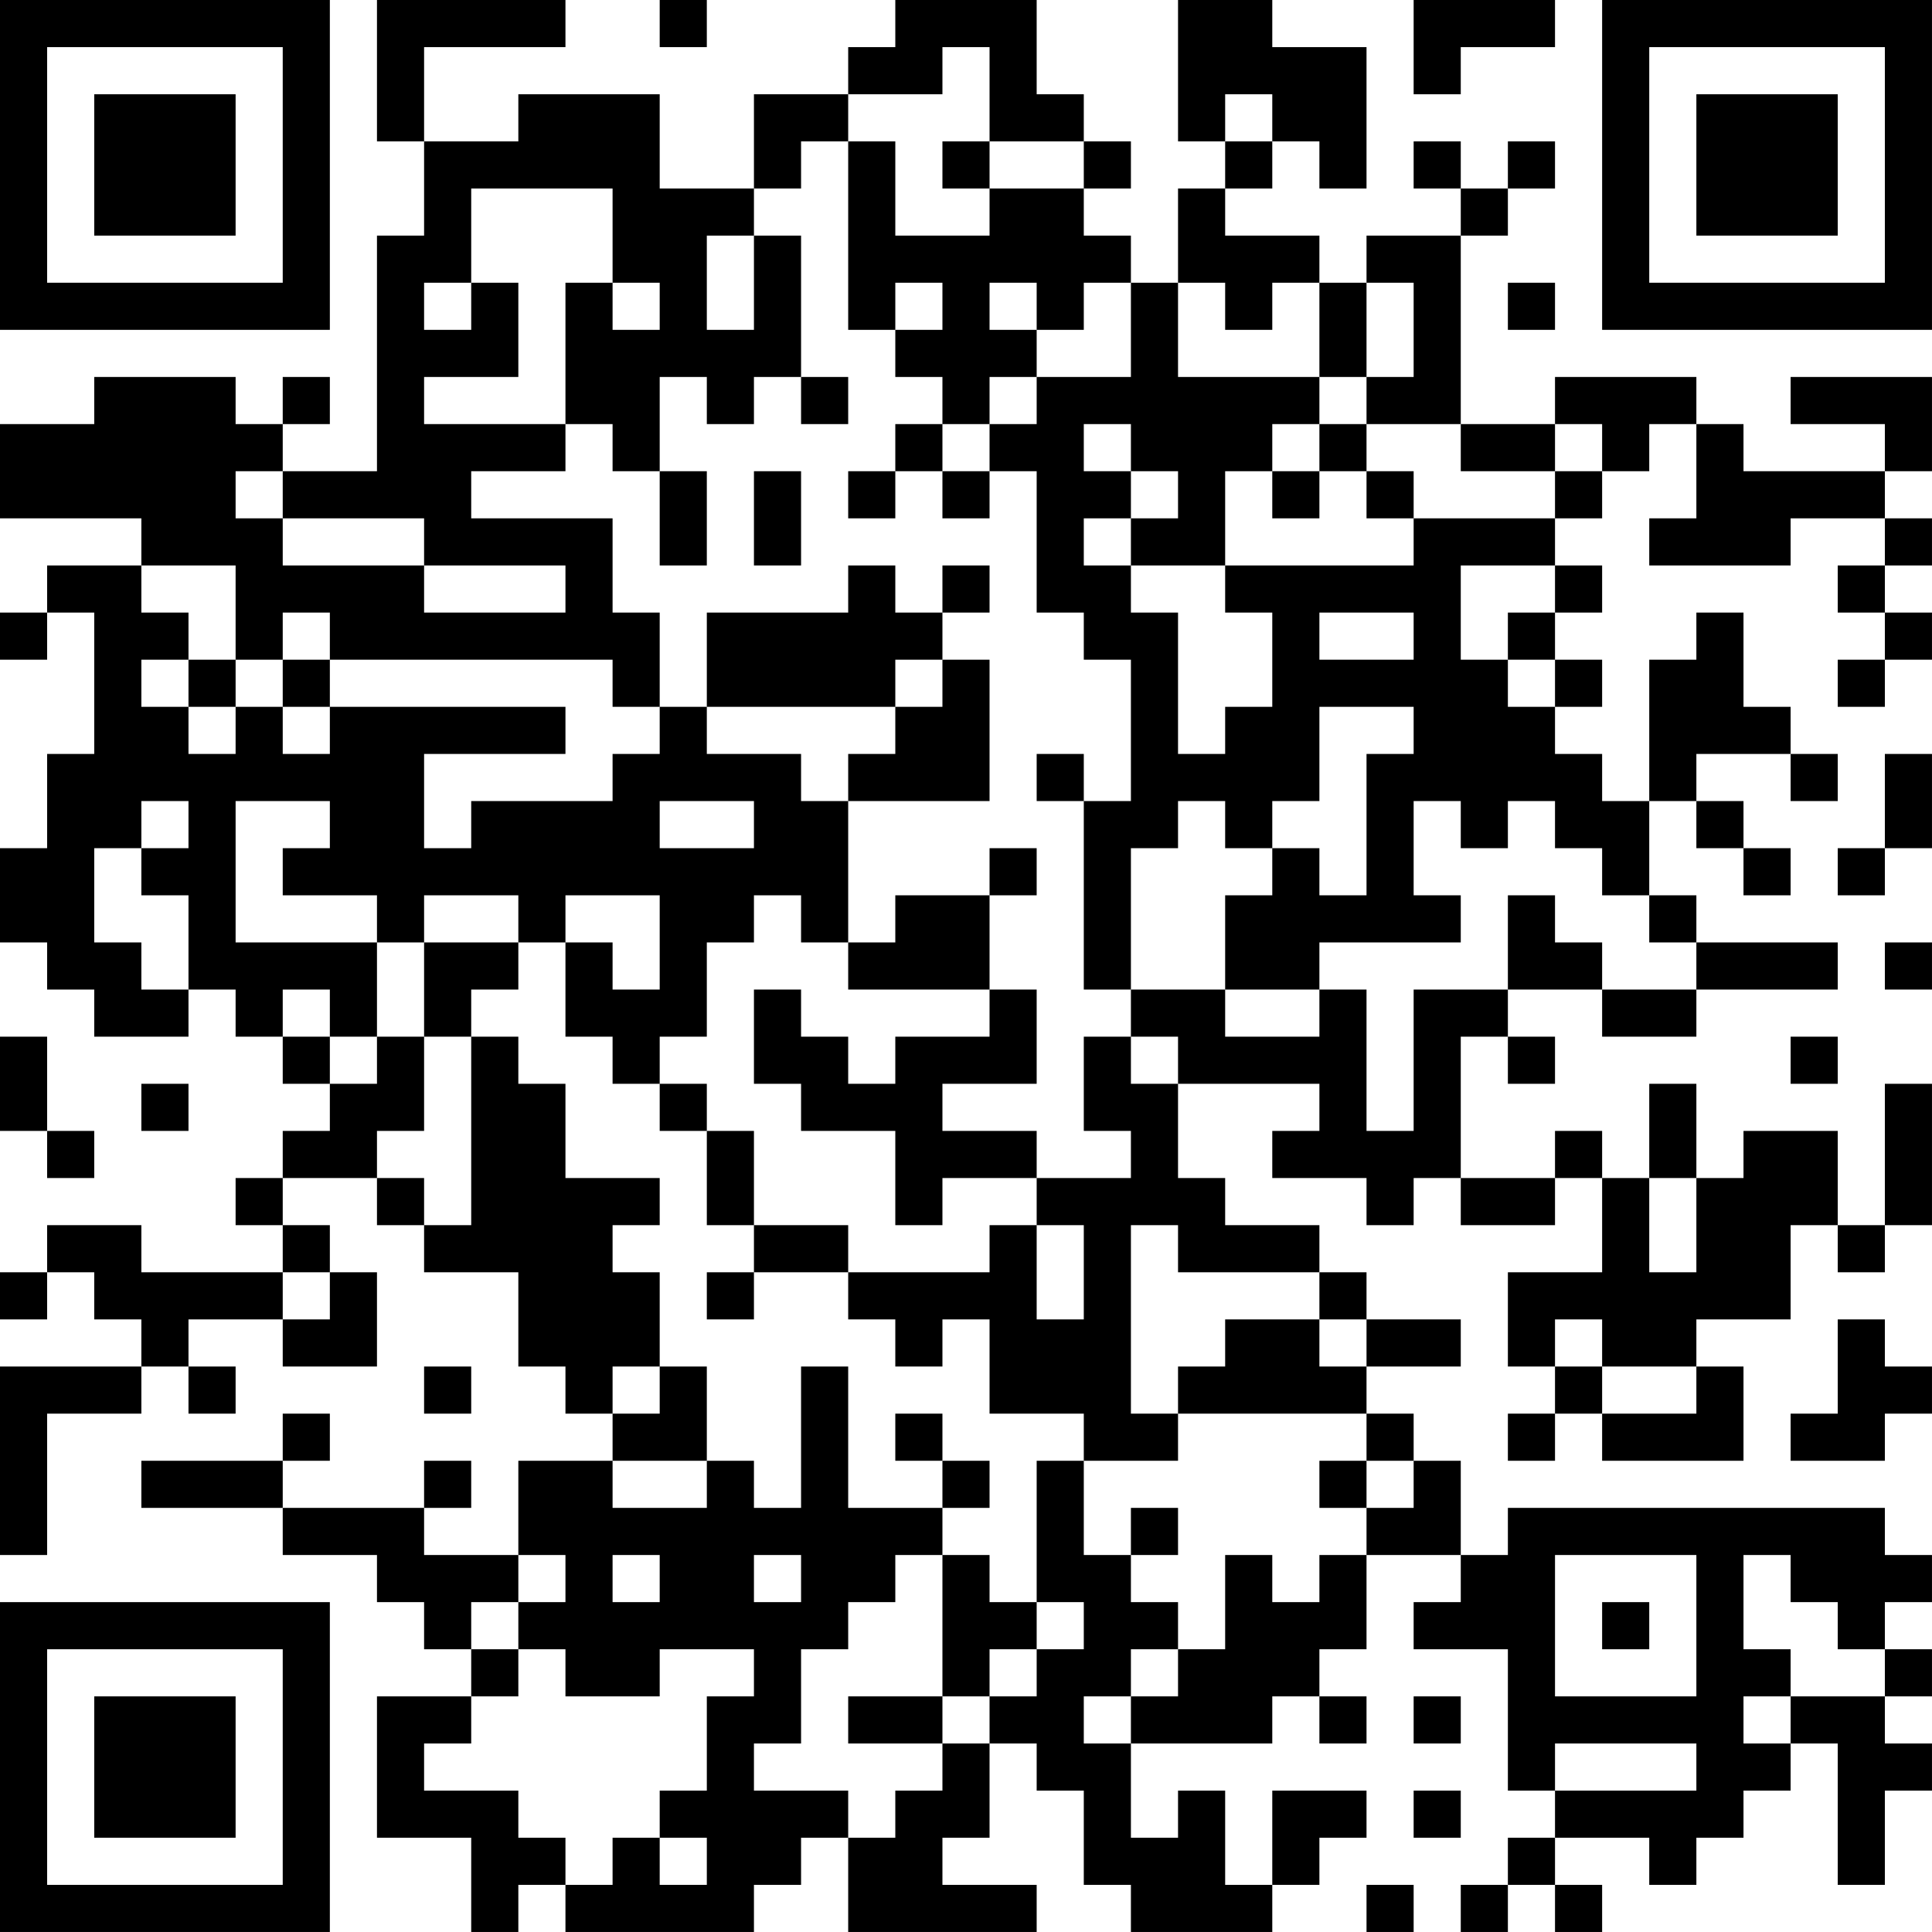 <?xml version="1.0" encoding="UTF-8"?>
<svg xmlns="http://www.w3.org/2000/svg" version="1.1" width="200" height="200" viewBox="0 0 200 200"><rect x="0" y="0" width="200" height="200" fill="#ffffff"/><g transform="scale(4.878)"><g transform="translate(0,0)"><path fill-rule="evenodd" d="M8 0L8 3L9 3L9 5L8 5L8 10L6 10L6 9L7 9L7 8L6 8L6 9L5 9L5 8L2 8L2 9L0 9L0 11L3 11L3 12L1 12L1 13L0 13L0 14L1 14L1 13L2 13L2 16L1 16L1 18L0 18L0 20L1 20L1 21L2 21L2 22L4 22L4 21L5 21L5 22L6 22L6 23L7 23L7 24L6 24L6 25L5 25L5 26L6 26L6 27L3 27L3 26L1 26L1 27L0 27L0 28L1 28L1 27L2 27L2 28L3 28L3 29L0 29L0 33L1 33L1 30L3 30L3 29L4 29L4 30L5 30L5 29L4 29L4 28L6 28L6 29L8 29L8 27L7 27L7 26L6 26L6 25L8 25L8 26L9 26L9 27L11 27L11 29L12 29L12 30L13 30L13 31L11 31L11 33L9 33L9 32L10 32L10 31L9 31L9 32L6 32L6 31L7 31L7 30L6 30L6 31L3 31L3 32L6 32L6 33L8 33L8 34L9 34L9 35L10 35L10 36L8 36L8 39L10 39L10 41L11 41L11 40L12 40L12 41L16 41L16 40L17 40L17 39L18 39L18 41L22 41L22 40L20 40L20 39L21 39L21 37L22 37L22 38L23 38L23 40L24 40L24 41L27 41L27 40L28 40L28 39L29 39L29 38L27 38L27 40L26 40L26 38L25 38L25 39L24 39L24 37L27 37L27 36L28 36L28 37L29 37L29 36L28 36L28 35L29 35L29 33L31 33L31 34L30 34L30 35L32 35L32 38L33 38L33 39L32 39L32 40L31 40L31 41L32 41L32 40L33 40L33 41L34 41L34 40L33 40L33 39L35 39L35 40L36 40L36 39L37 39L37 38L38 38L38 37L39 37L39 40L40 40L40 38L41 38L41 37L40 37L40 36L41 36L41 35L40 35L40 34L41 34L41 33L40 33L40 32L32 32L32 33L31 33L31 31L30 31L30 30L29 30L29 29L31 29L31 28L29 28L29 27L28 27L28 26L26 26L26 25L25 25L25 23L28 23L28 24L27 24L27 25L29 25L29 26L30 26L30 25L31 25L31 26L33 26L33 25L34 25L34 27L32 27L32 29L33 29L33 30L32 30L32 31L33 31L33 30L34 30L34 31L37 31L37 29L36 29L36 28L38 28L38 26L39 26L39 27L40 27L40 26L41 26L41 23L40 23L40 26L39 26L39 24L37 24L37 25L36 25L36 23L35 23L35 25L34 25L34 24L33 24L33 25L31 25L31 22L32 22L32 23L33 23L33 22L32 22L32 21L34 21L34 22L36 22L36 21L39 21L39 20L36 20L36 19L35 19L35 17L36 17L36 18L37 18L37 19L38 19L38 18L37 18L37 17L36 17L36 16L38 16L38 17L39 17L39 16L38 16L38 15L37 15L37 13L36 13L36 14L35 14L35 17L34 17L34 16L33 16L33 15L34 15L34 14L33 14L33 13L34 13L34 12L33 12L33 11L34 11L34 10L35 10L35 9L36 9L36 11L35 11L35 12L38 12L38 11L40 11L40 12L39 12L39 13L40 13L40 14L39 14L39 15L40 15L40 14L41 14L41 13L40 13L40 12L41 12L41 11L40 11L40 10L41 10L41 8L38 8L38 9L40 9L40 10L37 10L37 9L36 9L36 8L33 8L33 9L31 9L31 5L32 5L32 4L33 4L33 3L32 3L32 4L31 4L31 3L30 3L30 4L31 4L31 5L29 5L29 6L28 6L28 5L26 5L26 4L27 4L27 3L28 3L28 4L29 4L29 1L27 1L27 0L25 0L25 3L26 3L26 4L25 4L25 6L24 6L24 5L23 5L23 4L24 4L24 3L23 3L23 2L22 2L22 0L19 0L19 1L18 1L18 2L16 2L16 4L14 4L14 2L11 2L11 3L9 3L9 1L12 1L12 0ZM14 0L14 1L15 1L15 0ZM30 0L30 2L31 2L31 1L33 1L33 0ZM20 1L20 2L18 2L18 3L17 3L17 4L16 4L16 5L15 5L15 7L16 7L16 5L17 5L17 8L16 8L16 9L15 9L15 8L14 8L14 10L13 10L13 9L12 9L12 6L13 6L13 7L14 7L14 6L13 6L13 4L10 4L10 6L9 6L9 7L10 7L10 6L11 6L11 8L9 8L9 9L12 9L12 10L10 10L10 11L13 11L13 13L14 13L14 15L13 15L13 14L7 14L7 13L6 13L6 14L5 14L5 12L3 12L3 13L4 13L4 14L3 14L3 15L4 15L4 16L5 16L5 15L6 15L6 16L7 16L7 15L12 15L12 16L9 16L9 18L10 18L10 17L13 17L13 16L14 16L14 15L15 15L15 16L17 16L17 17L18 17L18 20L17 20L17 19L16 19L16 20L15 20L15 22L14 22L14 23L13 23L13 22L12 22L12 20L13 20L13 21L14 21L14 19L12 19L12 20L11 20L11 19L9 19L9 20L8 20L8 19L6 19L6 18L7 18L7 17L5 17L5 20L8 20L8 22L7 22L7 21L6 21L6 22L7 22L7 23L8 23L8 22L9 22L9 24L8 24L8 25L9 25L9 26L10 26L10 22L11 22L11 23L12 23L12 25L14 25L14 26L13 26L13 27L14 27L14 29L13 29L13 30L14 30L14 29L15 29L15 31L13 31L13 32L15 32L15 31L16 31L16 32L17 32L17 29L18 29L18 32L20 32L20 33L19 33L19 34L18 34L18 35L17 35L17 37L16 37L16 38L18 38L18 39L19 39L19 38L20 38L20 37L21 37L21 36L22 36L22 35L23 35L23 34L22 34L22 31L23 31L23 33L24 33L24 34L25 34L25 35L24 35L24 36L23 36L23 37L24 37L24 36L25 36L25 35L26 35L26 33L27 33L27 34L28 34L28 33L29 33L29 32L30 32L30 31L29 31L29 30L25 30L25 29L26 29L26 28L28 28L28 29L29 29L29 28L28 28L28 27L25 27L25 26L24 26L24 30L25 30L25 31L23 31L23 30L21 30L21 28L20 28L20 29L19 29L19 28L18 28L18 27L21 27L21 26L22 26L22 28L23 28L23 26L22 26L22 25L24 25L24 24L23 24L23 22L24 22L24 23L25 23L25 22L24 22L24 21L26 21L26 22L28 22L28 21L29 21L29 24L30 24L30 21L32 21L32 19L33 19L33 20L34 20L34 21L36 21L36 20L35 20L35 19L34 19L34 18L33 18L33 17L32 17L32 18L31 18L31 17L30 17L30 19L31 19L31 20L28 20L28 21L26 21L26 19L27 19L27 18L28 18L28 19L29 19L29 16L30 16L30 15L28 15L28 17L27 17L27 18L26 18L26 17L25 17L25 18L24 18L24 21L23 21L23 17L24 17L24 14L23 14L23 13L22 13L22 10L21 10L21 9L22 9L22 8L24 8L24 6L23 6L23 7L22 7L22 6L21 6L21 7L22 7L22 8L21 8L21 9L20 9L20 8L19 8L19 7L20 7L20 6L19 6L19 7L18 7L18 3L19 3L19 5L21 5L21 4L23 4L23 3L21 3L21 1ZM26 2L26 3L27 3L27 2ZM20 3L20 4L21 4L21 3ZM25 6L25 8L28 8L28 9L27 9L27 10L26 10L26 12L24 12L24 11L25 11L25 10L24 10L24 9L23 9L23 10L24 10L24 11L23 11L23 12L24 12L24 13L25 13L25 16L26 16L26 15L27 15L27 13L26 13L26 12L30 12L30 11L33 11L33 10L34 10L34 9L33 9L33 10L31 10L31 9L29 9L29 8L30 8L30 6L29 6L29 8L28 8L28 6L27 6L27 7L26 7L26 6ZM32 6L32 7L33 7L33 6ZM17 8L17 9L18 9L18 8ZM19 9L19 10L18 10L18 11L19 11L19 10L20 10L20 11L21 11L21 10L20 10L20 9ZM28 9L28 10L27 10L27 11L28 11L28 10L29 10L29 11L30 11L30 10L29 10L29 9ZM5 10L5 11L6 11L6 12L9 12L9 13L12 13L12 12L9 12L9 11L6 11L6 10ZM14 10L14 12L15 12L15 10ZM16 10L16 12L17 12L17 10ZM18 12L18 13L15 13L15 15L19 15L19 16L18 16L18 17L21 17L21 14L20 14L20 13L21 13L21 12L20 12L20 13L19 13L19 12ZM31 12L31 14L32 14L32 15L33 15L33 14L32 14L32 13L33 13L33 12ZM28 13L28 14L30 14L30 13ZM4 14L4 15L5 15L5 14ZM6 14L6 15L7 15L7 14ZM19 14L19 15L20 15L20 14ZM22 16L22 17L23 17L23 16ZM40 16L40 18L39 18L39 19L40 19L40 18L41 18L41 16ZM3 17L3 18L2 18L2 20L3 20L3 21L4 21L4 19L3 19L3 18L4 18L4 17ZM14 17L14 18L16 18L16 17ZM21 18L21 19L19 19L19 20L18 20L18 21L21 21L21 22L19 22L19 23L18 23L18 22L17 22L17 21L16 21L16 23L17 23L17 24L19 24L19 26L20 26L20 25L22 25L22 24L20 24L20 23L22 23L22 21L21 21L21 19L22 19L22 18ZM9 20L9 22L10 22L10 21L11 21L11 20ZM40 20L40 21L41 21L41 20ZM0 22L0 24L1 24L1 25L2 25L2 24L1 24L1 22ZM38 22L38 23L39 23L39 22ZM3 23L3 24L4 24L4 23ZM14 23L14 24L15 24L15 26L16 26L16 27L15 27L15 28L16 28L16 27L18 27L18 26L16 26L16 24L15 24L15 23ZM35 25L35 27L36 27L36 25ZM6 27L6 28L7 28L7 27ZM33 28L33 29L34 29L34 30L36 30L36 29L34 29L34 28ZM39 28L39 30L38 30L38 31L40 31L40 30L41 30L41 29L40 29L40 28ZM9 29L9 30L10 30L10 29ZM19 30L19 31L20 31L20 32L21 32L21 31L20 31L20 30ZM28 31L28 32L29 32L29 31ZM24 32L24 33L25 33L25 32ZM11 33L11 34L10 34L10 35L11 35L11 36L10 36L10 37L9 37L9 38L11 38L11 39L12 39L12 40L13 40L13 39L14 39L14 40L15 40L15 39L14 39L14 38L15 38L15 36L16 36L16 35L14 35L14 36L12 36L12 35L11 35L11 34L12 34L12 33ZM13 33L13 34L14 34L14 33ZM16 33L16 34L17 34L17 33ZM20 33L20 36L18 36L18 37L20 37L20 36L21 36L21 35L22 35L22 34L21 34L21 33ZM33 33L33 36L36 36L36 33ZM37 33L37 35L38 35L38 36L37 36L37 37L38 37L38 36L40 36L40 35L39 35L39 34L38 34L38 33ZM34 34L34 35L35 35L35 34ZM30 36L30 37L31 37L31 36ZM33 37L33 38L36 38L36 37ZM30 38L30 39L31 39L31 38ZM29 40L29 41L30 41L30 40ZM0 0L0 7L7 7L7 0ZM1 1L1 6L6 6L6 1ZM2 2L2 5L5 5L5 2ZM34 0L34 7L41 7L41 0ZM35 1L35 6L40 6L40 1ZM36 2L36 5L39 5L39 2ZM0 34L0 41L7 41L7 34ZM1 35L1 40L6 40L6 35ZM2 36L2 39L5 39L5 36Z" fill="#000000"/></g></g></svg>
